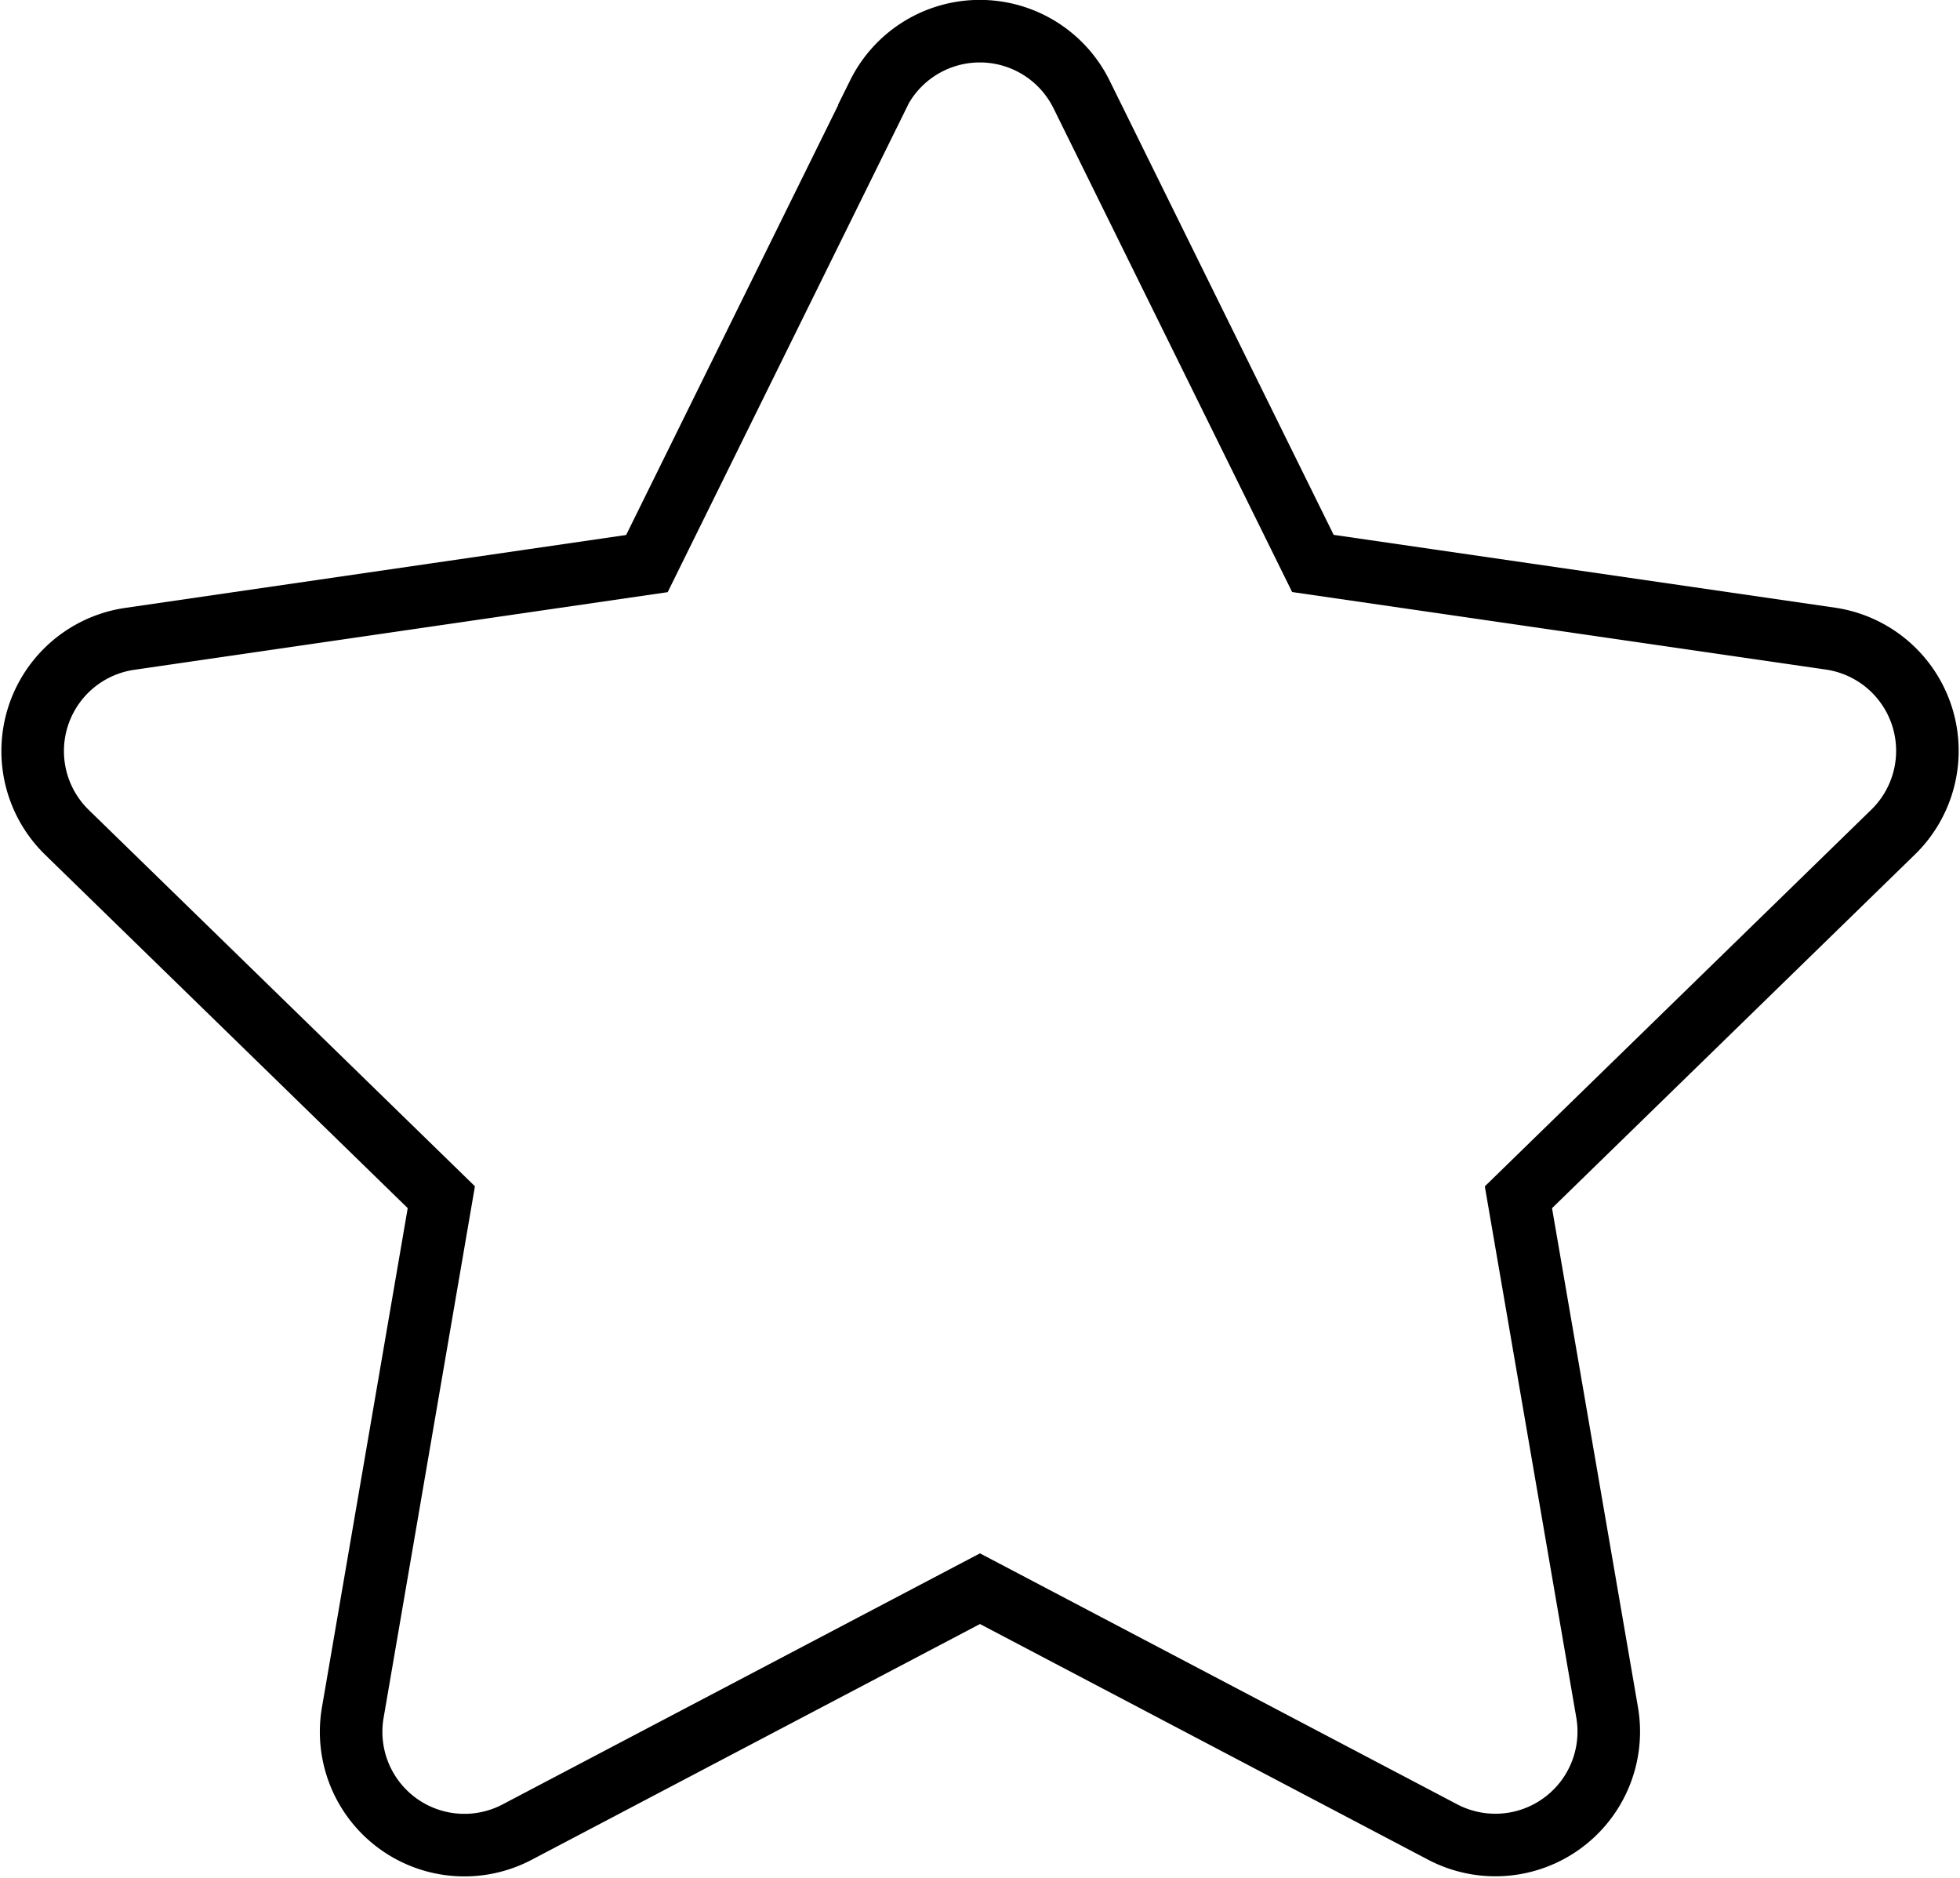 <svg xmlns="http://www.w3.org/2000/svg" width="31.337" height="30.026" viewBox="0 0 31.337 30.026">
  <path id="Icon_awesome-star" data-name="Icon awesome-star" d="M14.966,1.008l-3.7,7.5L2.993,9.712a1.813,1.813,0,0,0-1,3.092l5.986,5.833-1.416,8.24a1.811,1.811,0,0,0,2.628,1.909l7.4-3.891,7.4,3.891a1.813,1.813,0,0,0,2.628-1.909L25.2,18.638,31.191,12.8a1.813,1.813,0,0,0-1-3.092L21.914,8.506l-3.7-7.5a1.814,1.814,0,0,0-3.251,0Z" transform="translate(-0.923 0.501)" fill="none" stroke="#000" stroke-width="1"/>
</svg>
